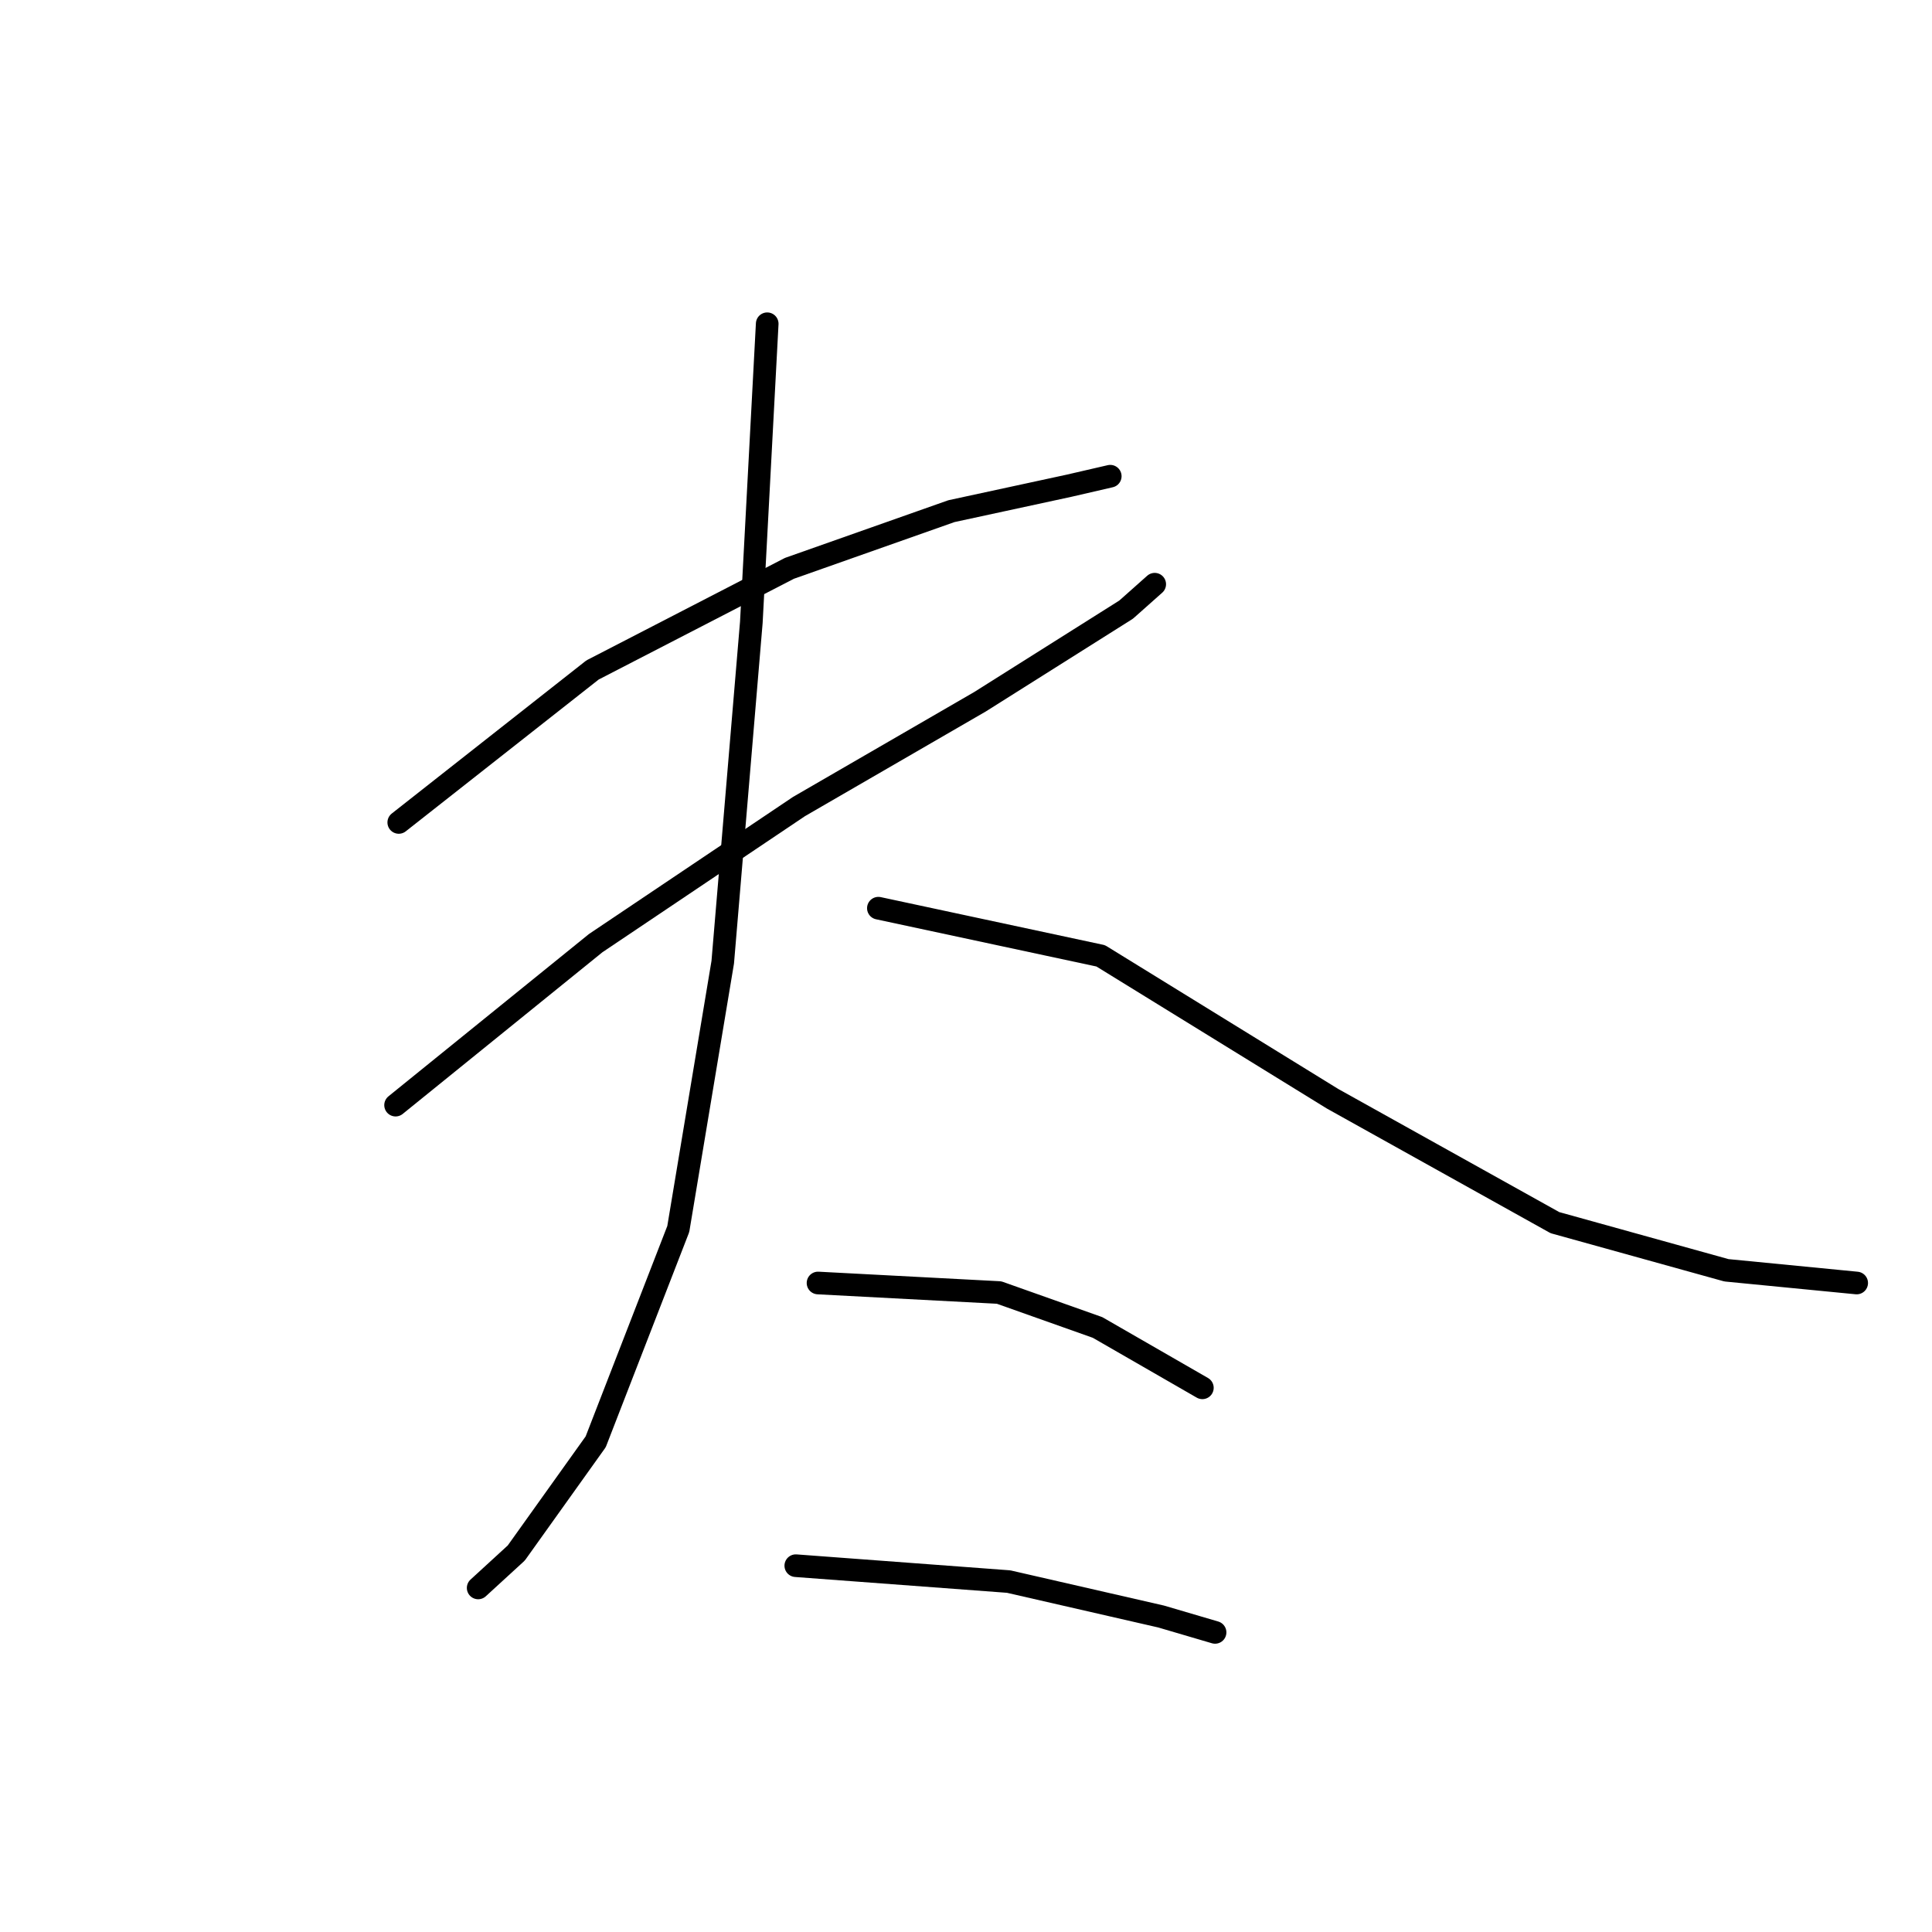 <?xml version="1.0" standalone="no"?>
    <svg width="256" height="256" xmlns="http://www.w3.org/2000/svg" version="1.1">
    <polyline stroke="black" stroke-width="3" stroke-linecap="round" fill="transparent" stroke-linejoin="round" points="52.838 108.977 78.511 88.775 104.606 75.307 126.07 67.731 141.643 64.364 147.114 63.101 147.114 63.101 " />
        <polyline stroke="black" stroke-width="3" stroke-linecap="round" fill="transparent" stroke-linejoin="round" points="52.417 146.435 78.932 124.97 105.868 106.873 129.858 92.984 149.218 80.778 153.006 77.411 153.006 77.411 " />
        <polyline stroke="black" stroke-width="3" stroke-linecap="round" fill="transparent" stroke-linejoin="round" points="101.659 42.899 99.555 82.462 95.767 127.495 89.875 162.849 78.932 191.048 68.41 205.779 63.36 210.408 63.36 210.408 " />
        <polyline stroke="black" stroke-width="3" stroke-linecap="round" fill="transparent" stroke-linejoin="round" points="116.39 120.341 145.851 126.654 176.575 145.593 206.037 162.007 228.764 168.32 246.02 170.004 246.02 170.004 " />
        <polyline stroke="black" stroke-width="3" stroke-linecap="round" fill="transparent" stroke-linejoin="round" points="108.393 170.004 132.383 171.267 145.431 175.896 159.32 183.893 159.32 183.893 " />
        <polyline stroke="black" stroke-width="3" stroke-linecap="round" fill="transparent" stroke-linejoin="round" points="105.447 207.462 133.646 209.566 153.848 214.196 161.003 216.3 161.003 216.3 " />
        </svg>